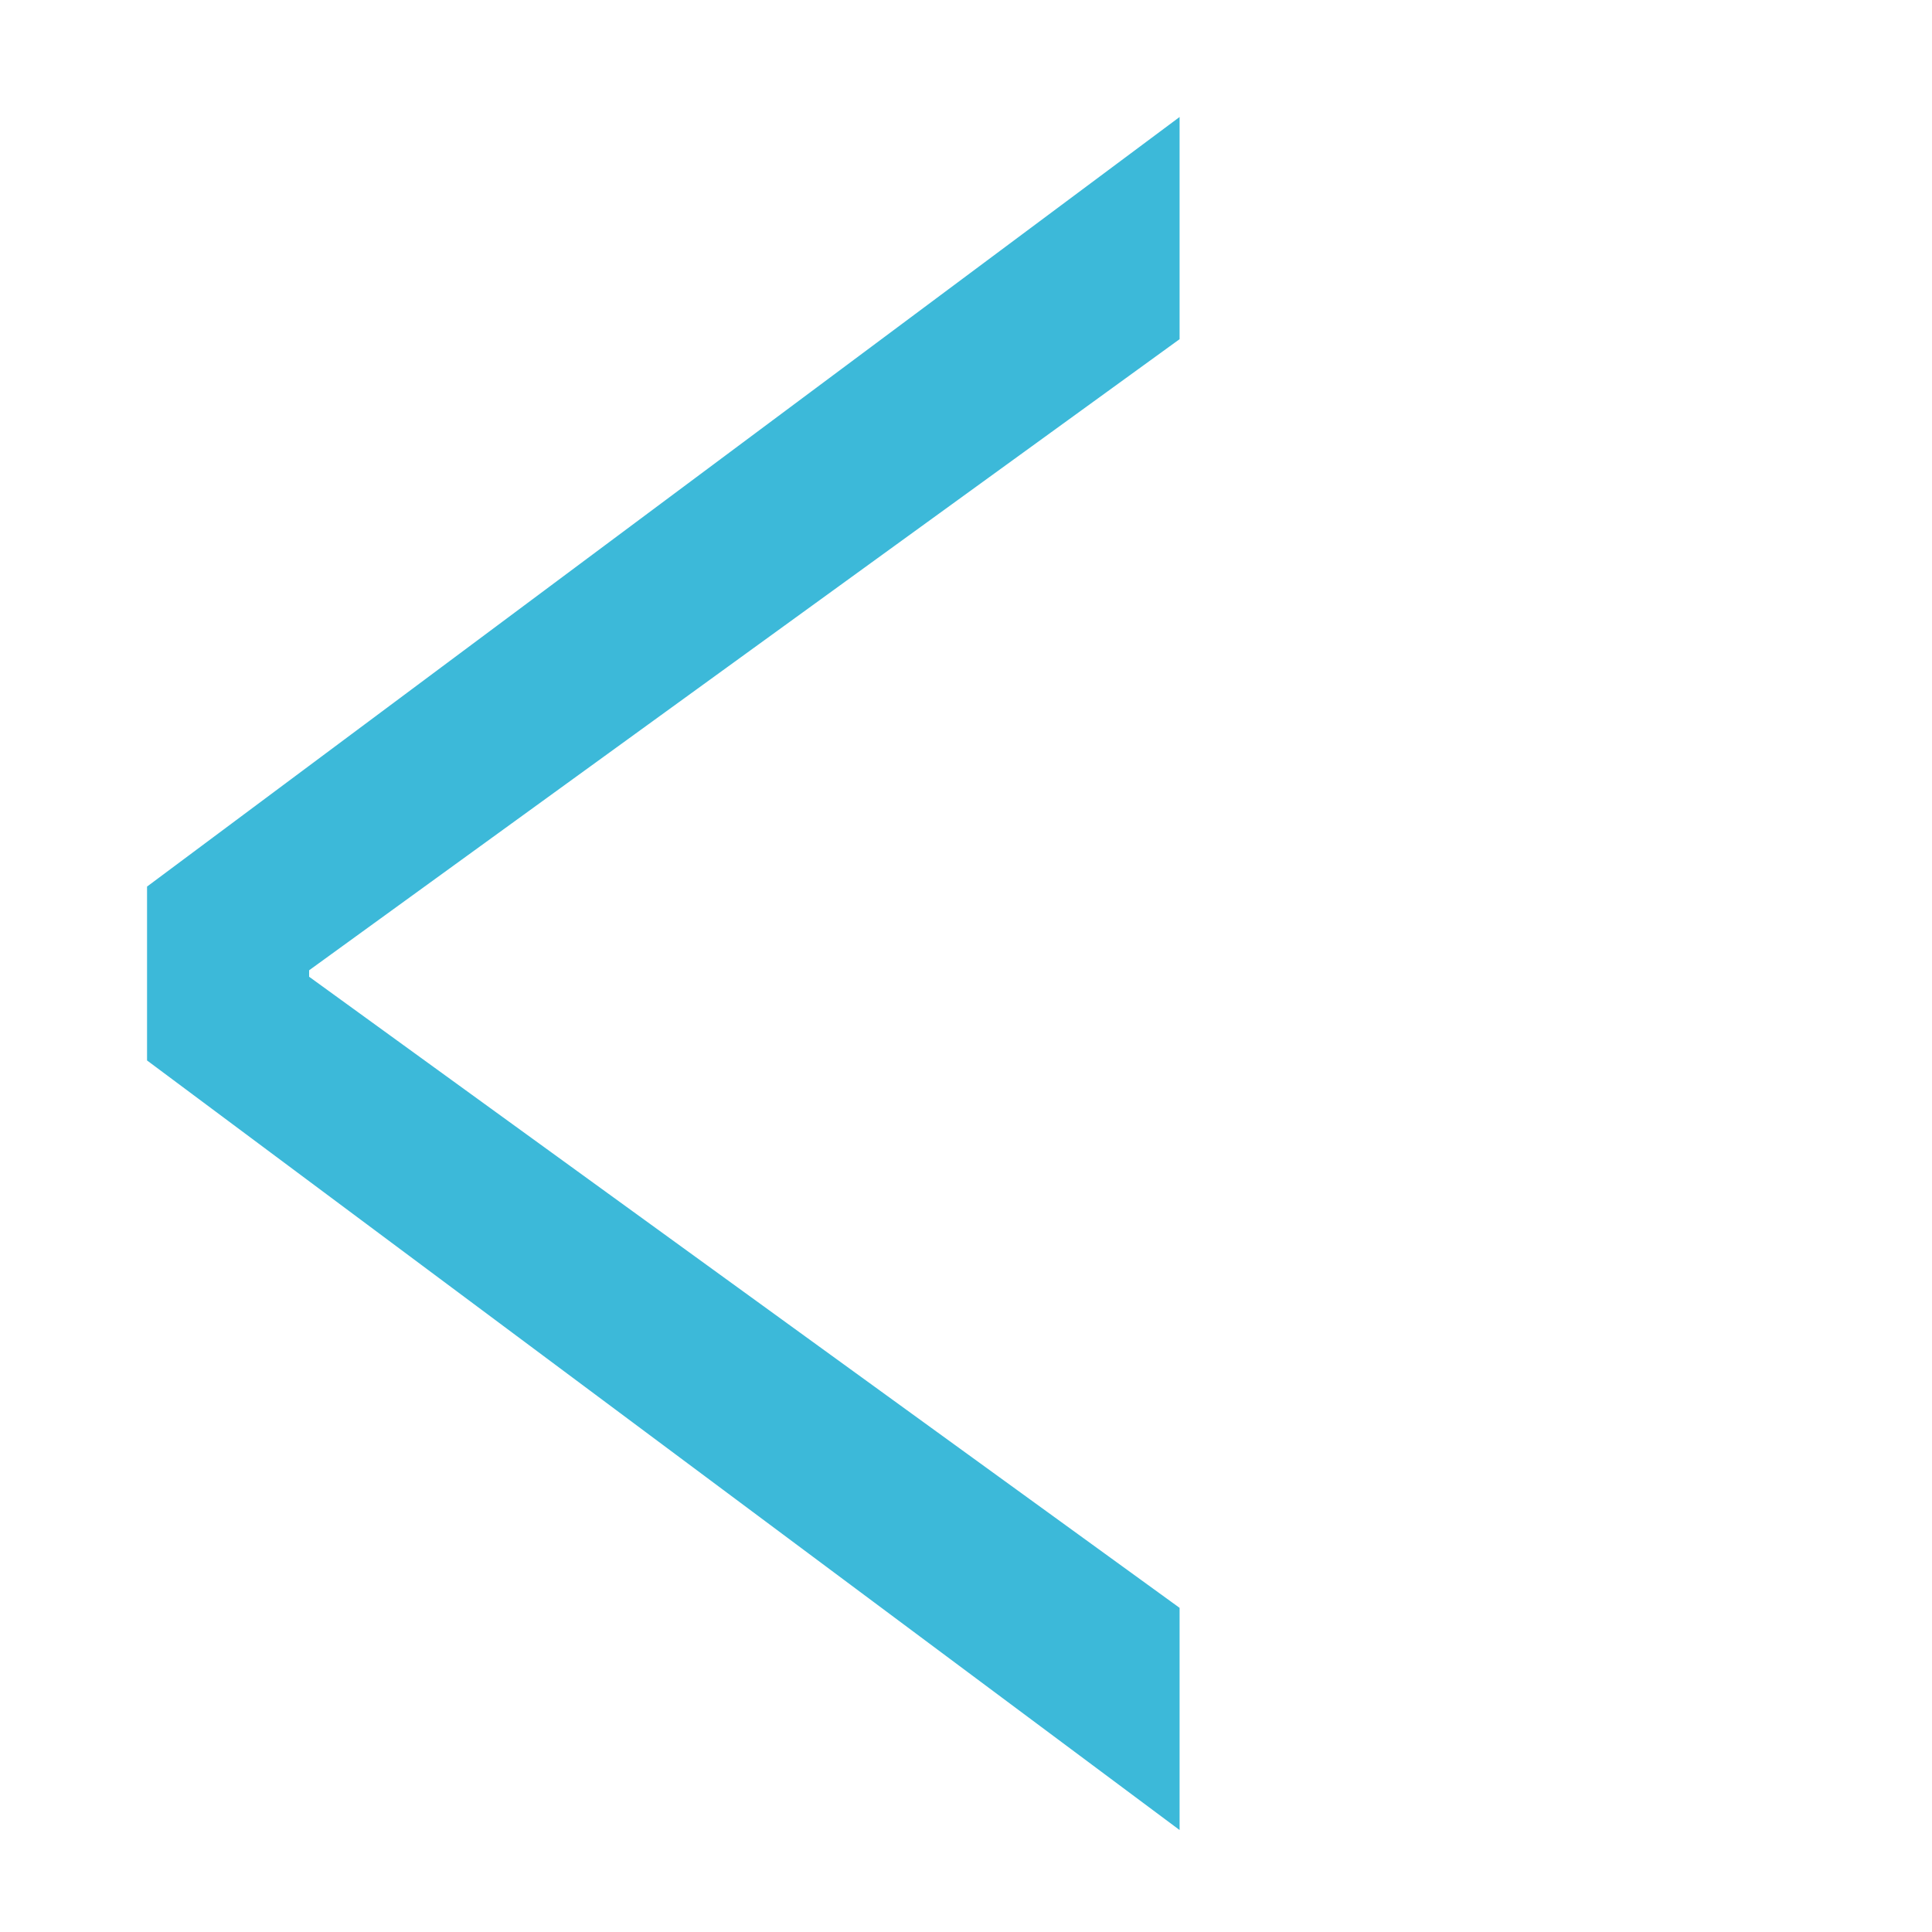 <?xml version="1.0" encoding="utf-8"?>
<!-- Generator: Adobe Illustrator 25.0.1, SVG Export Plug-In . SVG Version: 6.00 Build 0)  -->
<svg version="1.1" id="Layer_1" xmlns="http://www.w3.org/2000/svg" xmlns:xlink="http://www.w3.org/1999/xlink" x="0px" y="0px"
	 viewBox="0 0 360 360" style="enable-background:new 0 0 360 360;" xml:space="preserve">
<style type="text/css">
	.st0{fill:#3CB9D9;}
</style>
<g>
	<path class="st0" d="M27.4,165.2L219.8,21.8v41.4L57.6,180.8v1.2l162.2,117.6V341L27.4,197.6V165.2z"/>
</g>
</svg>
